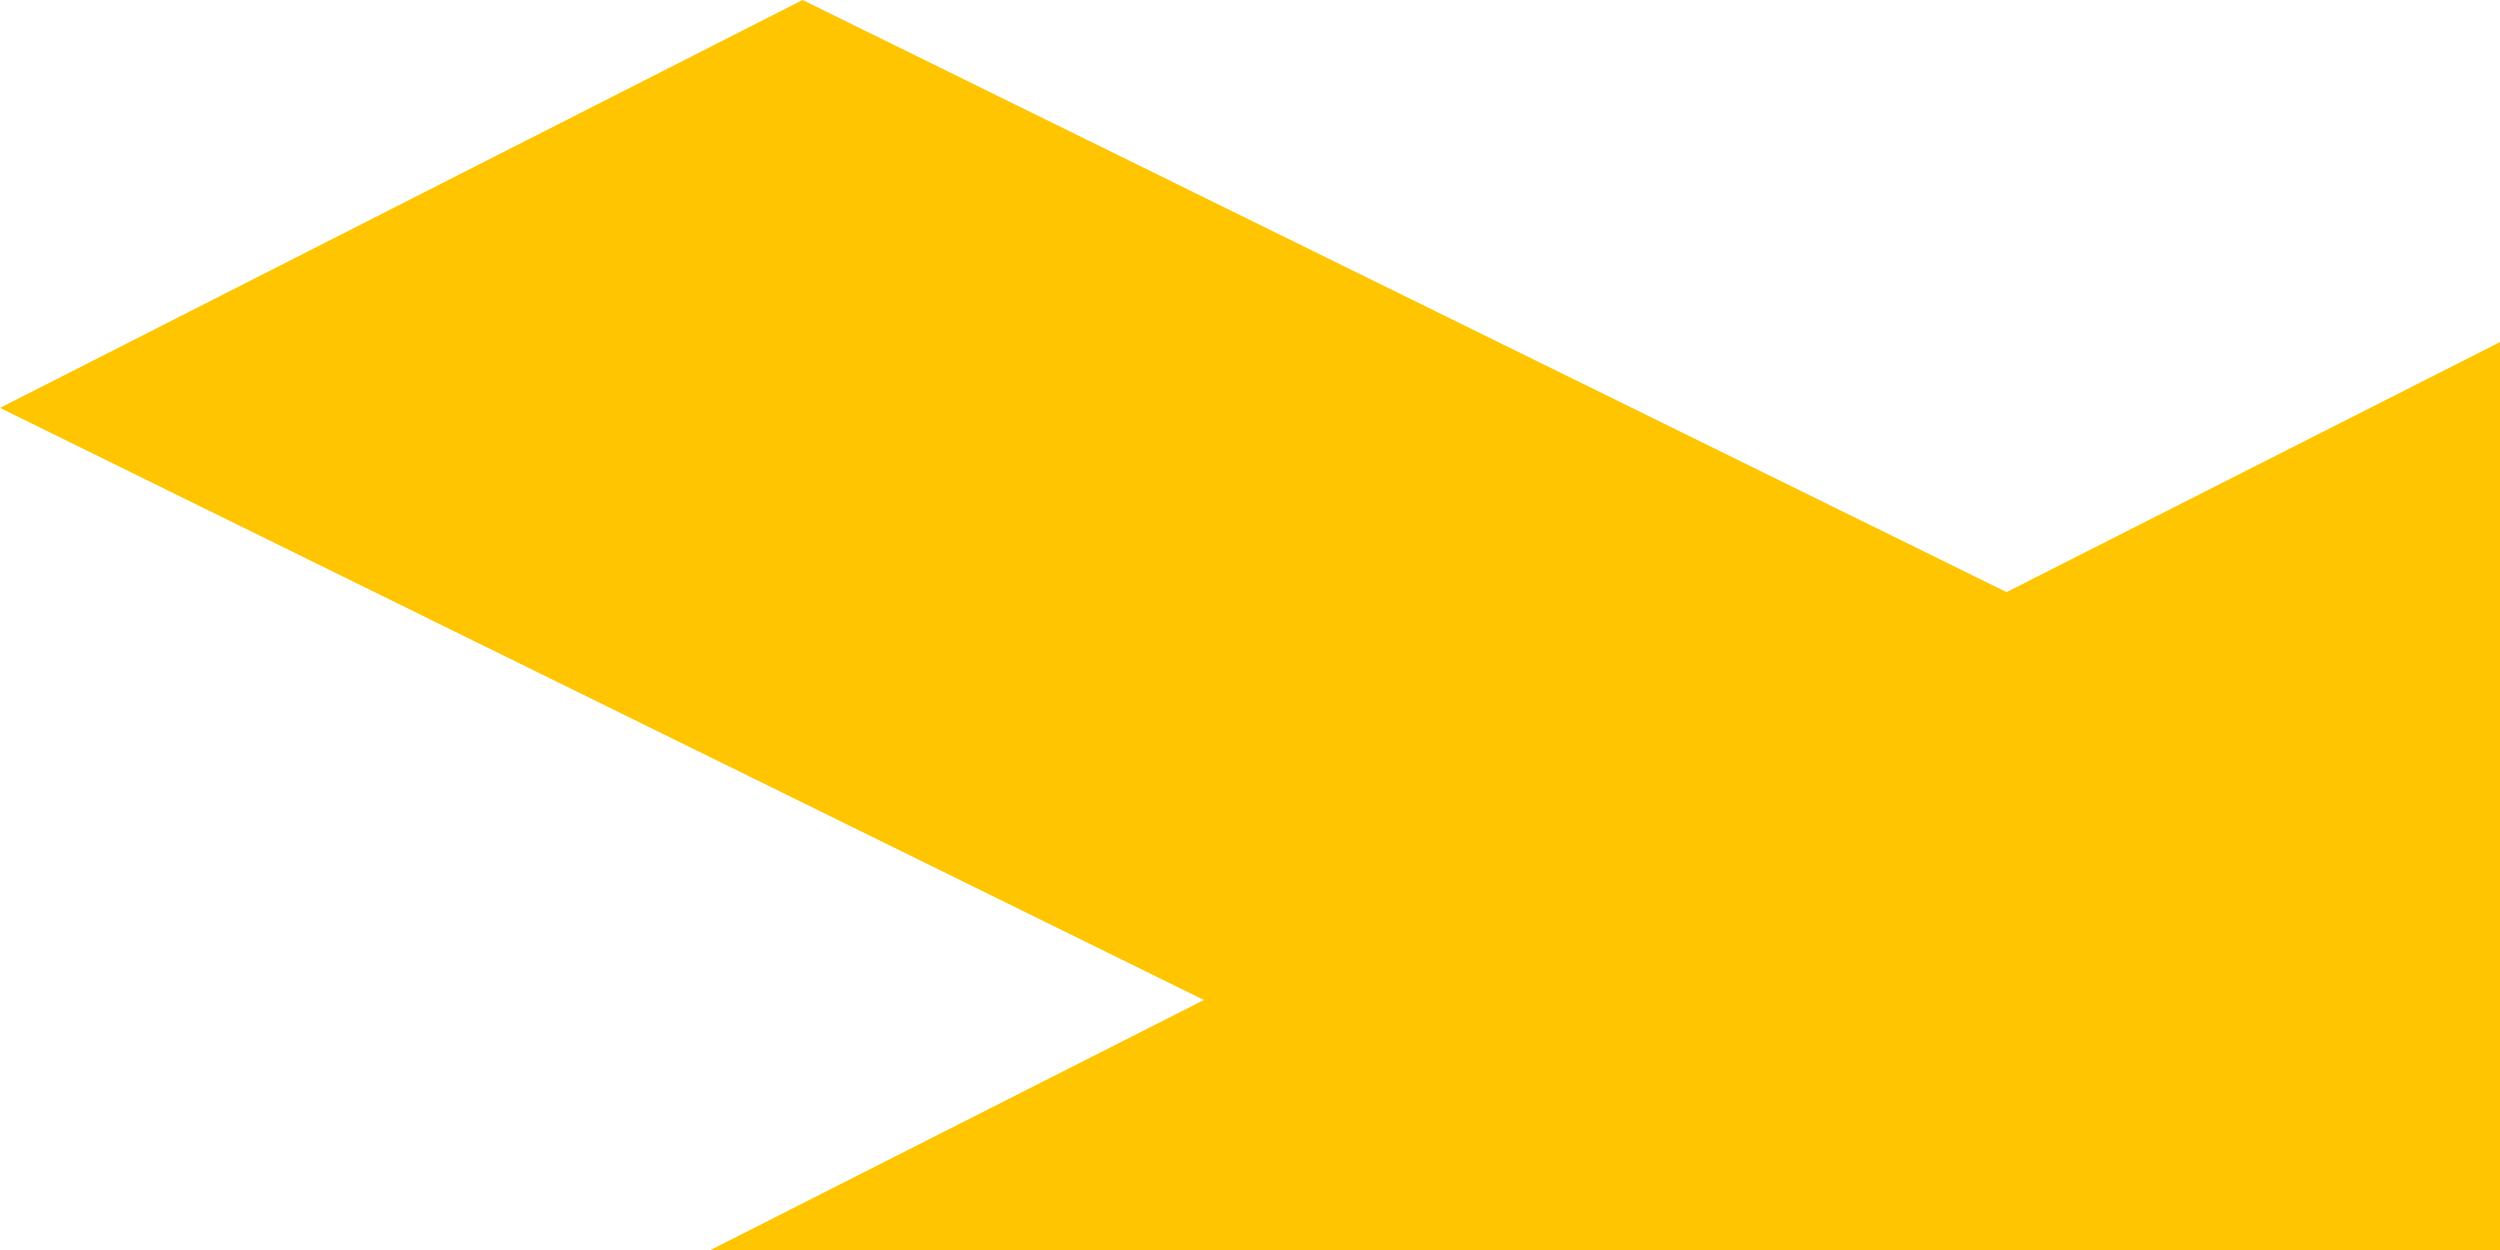 <?xml version="1.0" encoding="UTF-8" standalone="no"?>
<svg xmlns:xlink="http://www.w3.org/1999/xlink" height="9.5px" width="19.0px" xmlns="http://www.w3.org/2000/svg">
  <g transform="matrix(1.0, 0.0, 0.0, 1.0, 0.0, 0.0)">
    <path d="M19.0 9.5 L5.4 9.5 9.15 7.6 0.0 3.1 6.1 0.0 15.25 4.5 19.0 2.6 19.0 9.5" fill="#ffc500" fill-rule="evenodd" stroke="none"/>
  </g>
</svg>
